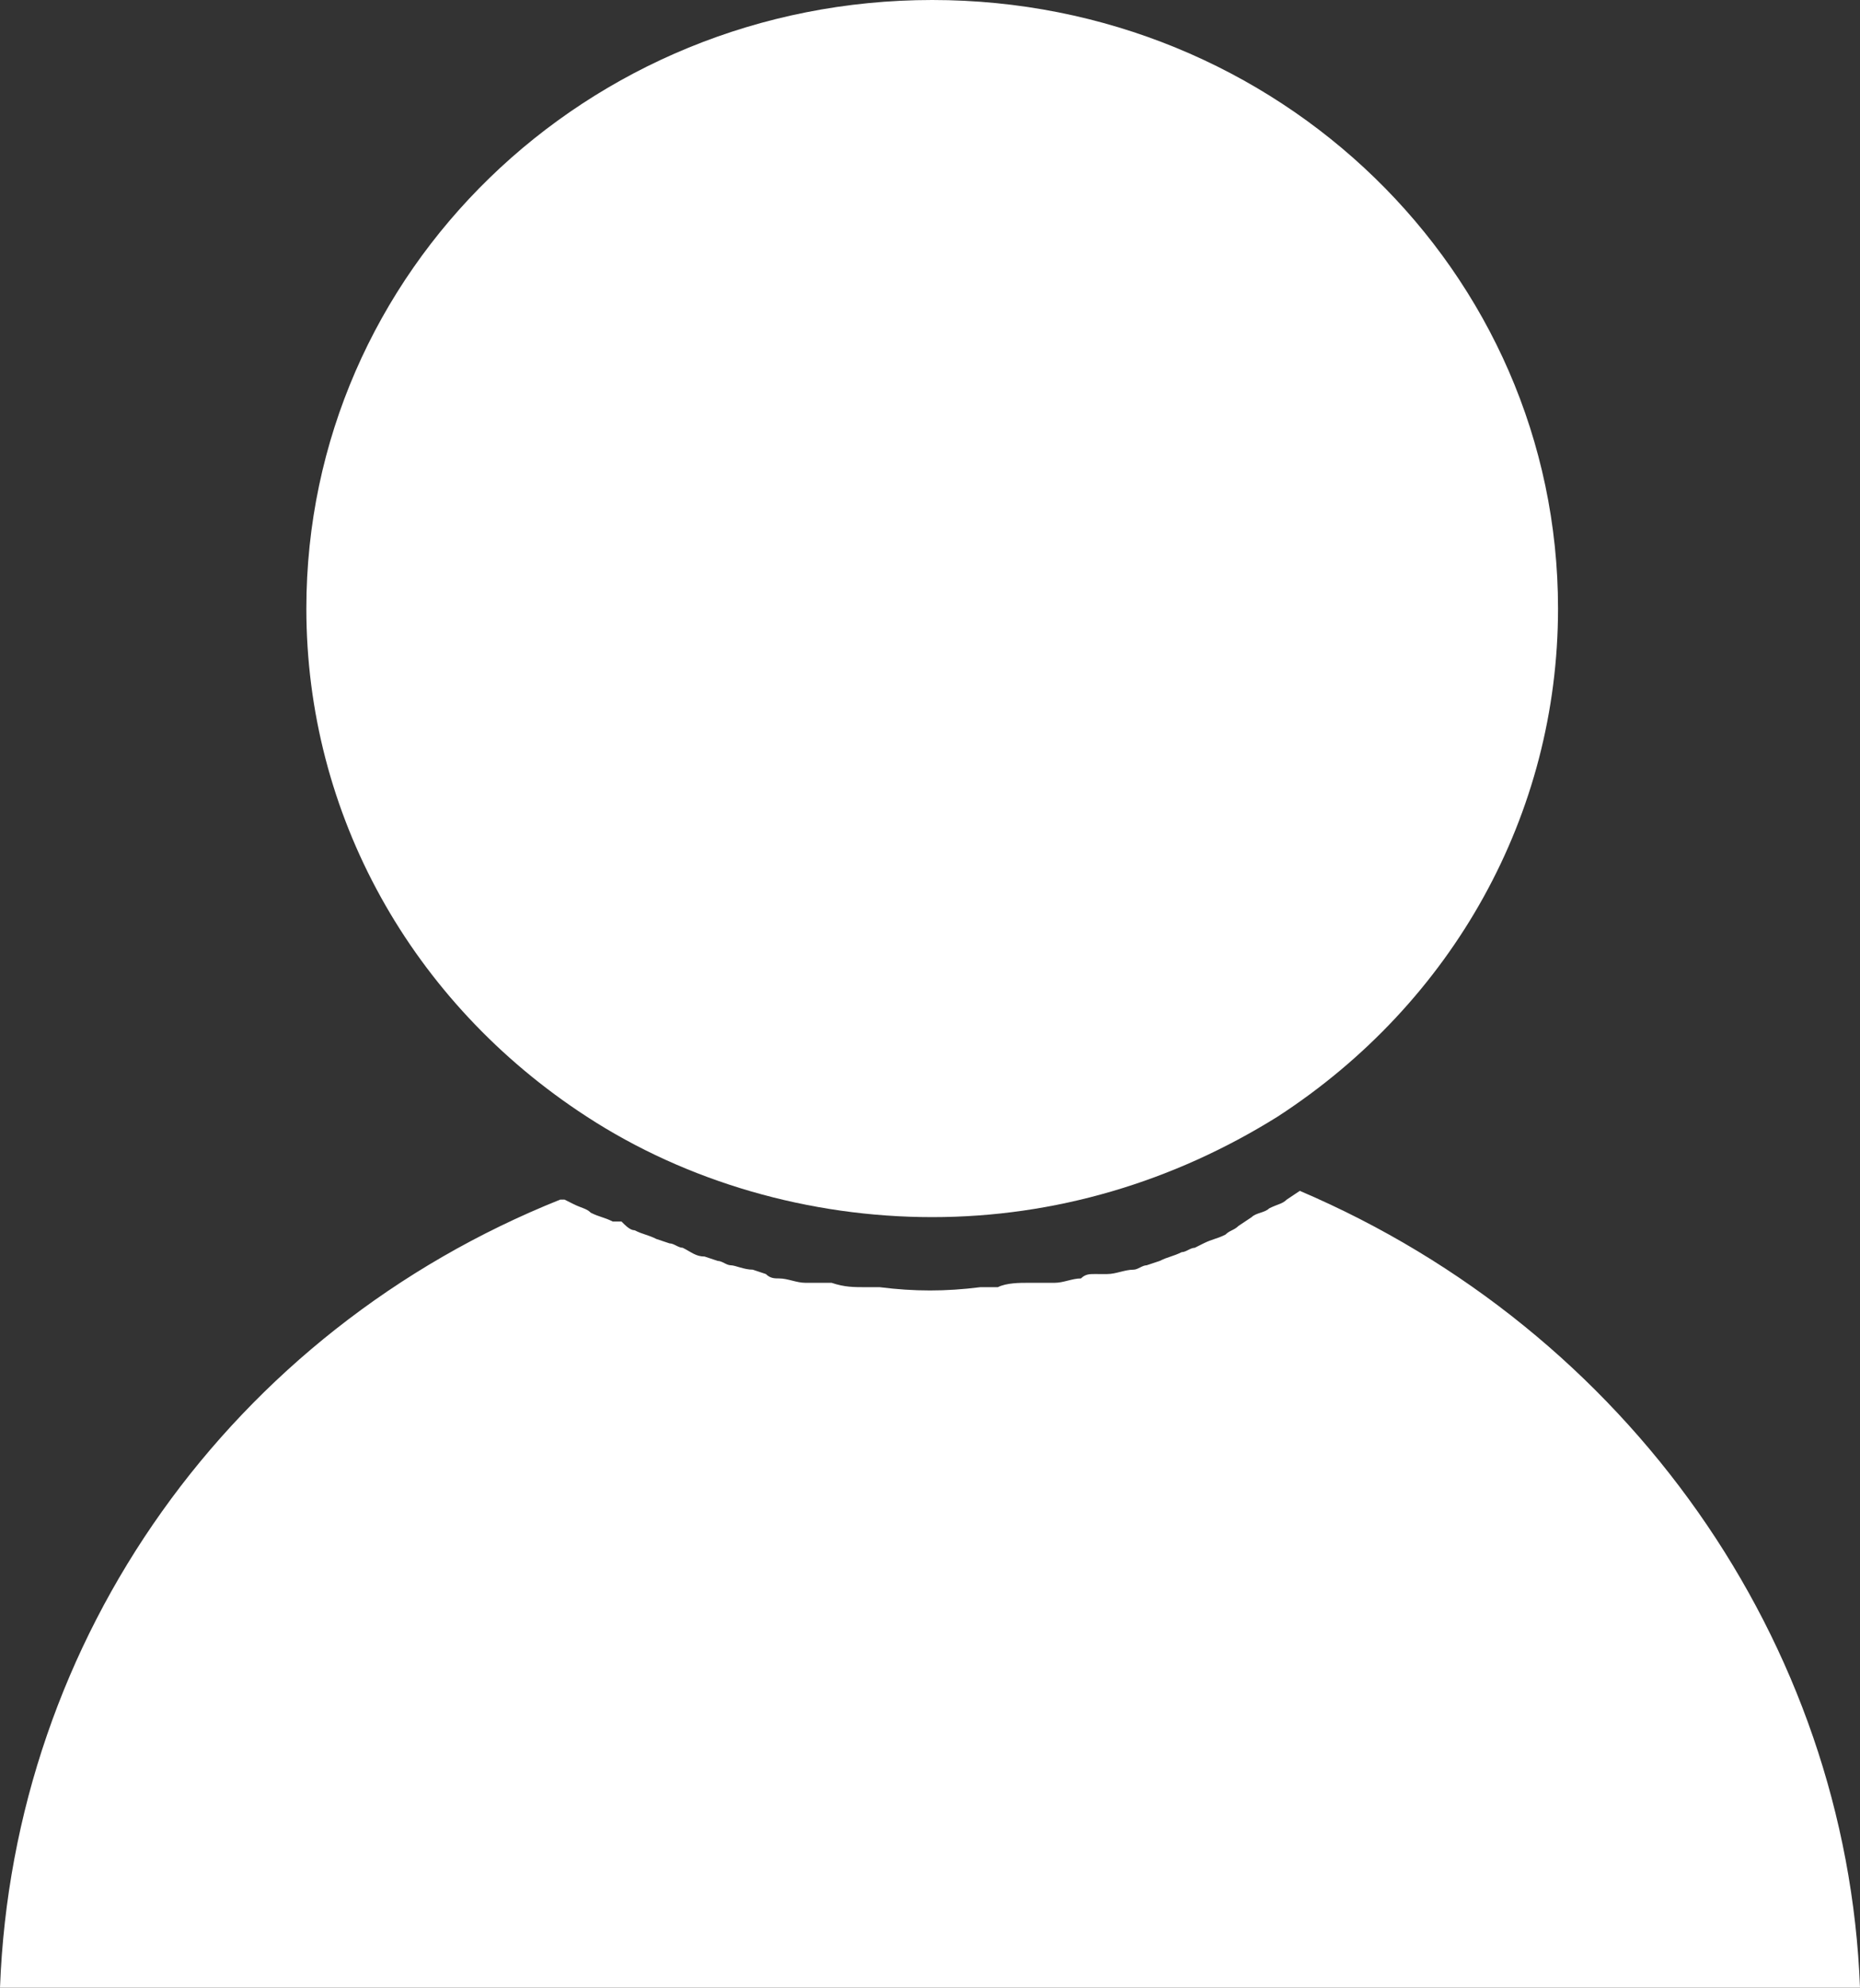 <?xml version="1.0" encoding="utf-8"?>
<!-- Generator: Adobe Illustrator 24.2.3, SVG Export Plug-In . SVG Version: 6.00 Build 0)  -->
<svg version="1.1" id="Calque_1" xmlns="http://www.w3.org/2000/svg" xmlns:xlink="http://www.w3.org/1999/xlink" x="0px" y="0px"
	 viewBox="0 0 42.5 45.4" style="enable-background:new 0 0 42.5 45.4;" xml:space="preserve">
<rect x="0" y="0" width="42.5" height="45.4" fill="#333333" stroke="none"/>
<style type="text/css">
	.st0{fill:#FFFFFF;}
</style>
<g>
	<path class="st0" d="M29.7,27.2C29.7,27.3,29.7,27.3,29.7,27.2l-0.3,0.2c-0.1,0.1-0.2,0.1-0.4,0.2c-0.1,0.1-0.3,0.1-0.4,0.2
		L28.3,28c-0.1,0.1-0.2,0.1-0.3,0.2c-0.2,0.1-0.3,0.1-0.5,0.2l-0.2,0.1c-0.1,0-0.2,0.1-0.3,0.1c-0.2,0.1-0.3,0.1-0.5,0.2l-0.3,0.1
		c-0.1,0-0.2,0.1-0.3,0.1c-0.2,0-0.4,0.1-0.6,0.1L25,29.1c-0.1,0-0.2,0-0.3,0.1c-0.2,0-0.4,0.1-0.6,0.1l-0.3,0c-0.1,0-0.2,0-0.3,0
		c-0.2,0-0.5,0-0.7,0.1l-0.2,0c-0.1,0-0.2,0-0.2,0c-0.8,0.1-1.5,0.1-2.3,0c-0.1,0-0.2,0-0.2,0l-0.1,0c-0.3,0-0.5,0-0.8-0.1
		c-0.1,0-0.2,0-0.3,0l-0.3,0c-0.2,0-0.4-0.1-0.6-0.1c-0.1,0-0.2,0-0.3-0.1l-0.3-0.1c-0.2,0-0.4-0.1-0.5-0.1c-0.1,0-0.2-0.1-0.3-0.1
		l-0.3-0.1c-0.2,0-0.3-0.1-0.5-0.2c-0.1,0-0.2-0.1-0.3-0.1L15,28.3c-0.2-0.1-0.3-0.1-0.5-0.2c-0.1,0-0.2-0.1-0.3-0.2L14,27.9
		c-0.2-0.1-0.3-0.1-0.5-0.2c-0.1-0.1-0.2-0.1-0.4-0.2l-0.2-0.1c0,0-0.1,0-0.1,0C5.3,30.4,0.3,37.4,0,45.4h42.5
		C42.2,37.5,37.2,30.4,29.7,27.2z"/>
	<path class="st0" d="M7,13.9c0,4.7,2.4,9,6.4,11.6c2.3,1.5,5.1,2.3,7.9,2.3c2.8,0,5.5-0.8,7.9-2.3c4-2.6,6.4-6.9,6.4-11.6
		C35.6,6.2,29.2,0,21.3,0S7,6.2,7,13.9z"/>
</g>
</svg>
